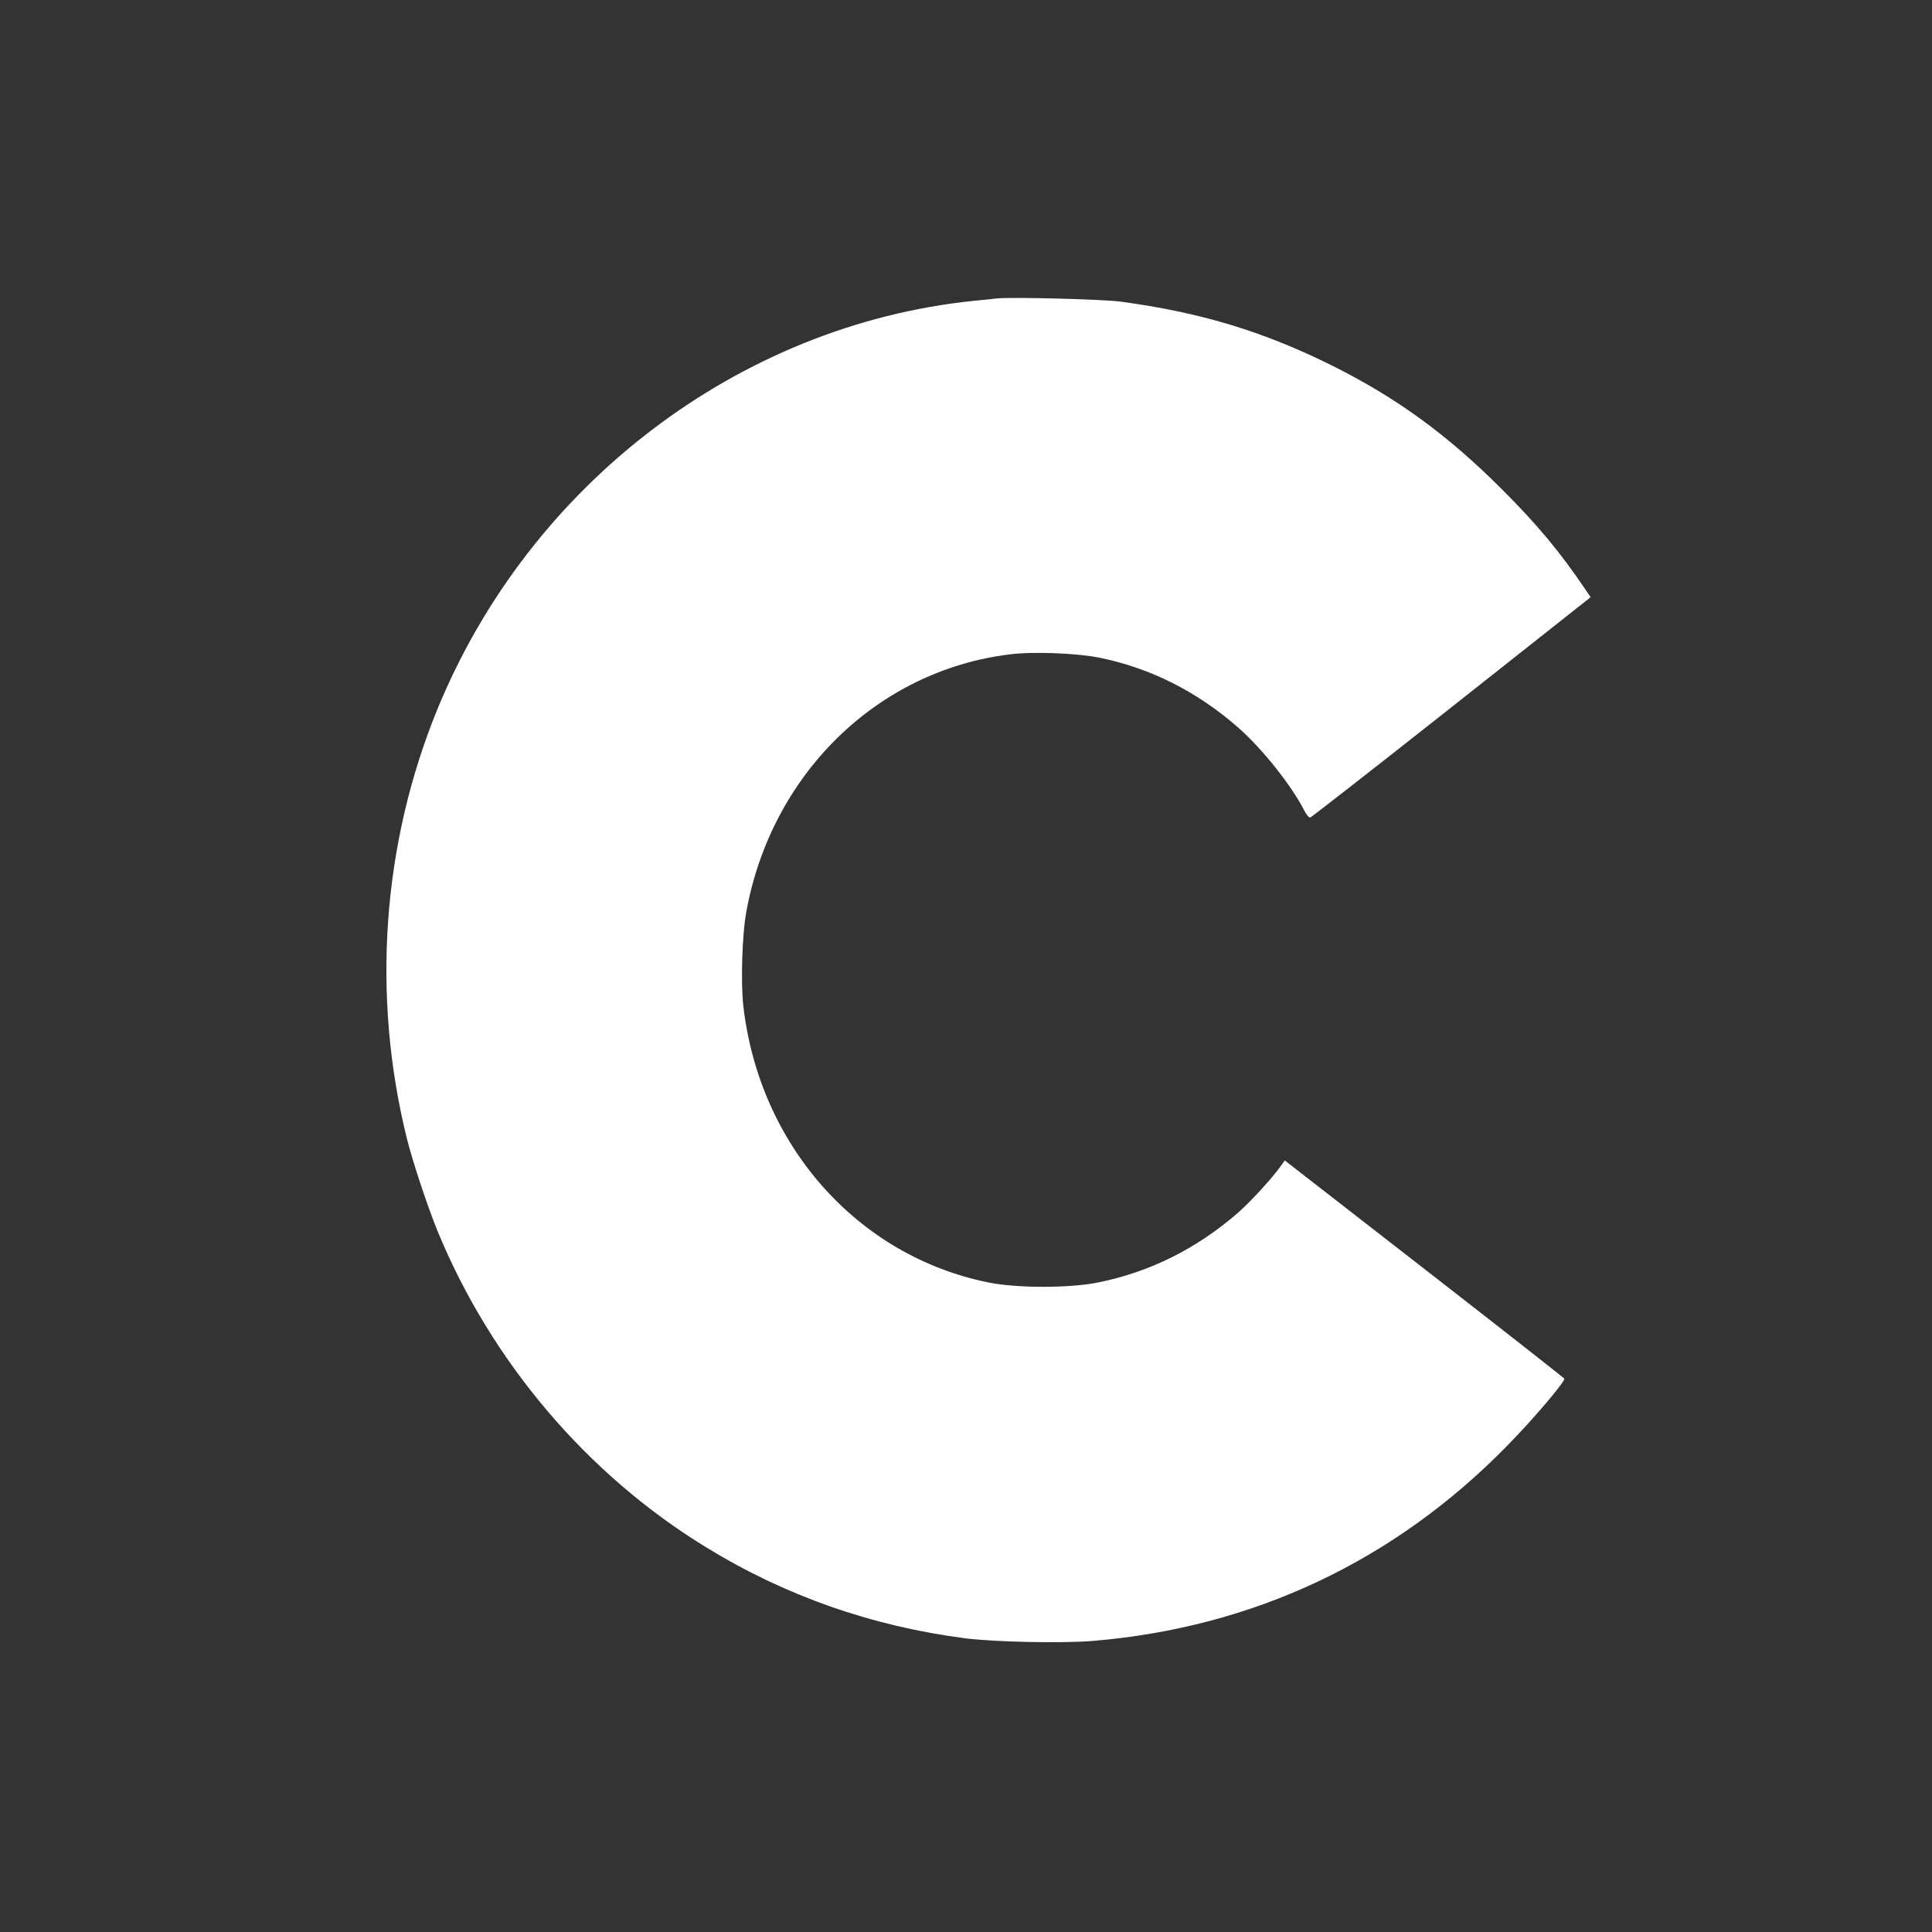 <svg xmlns="http://www.w3.org/2000/svg" width="24" height="24" viewBox="0 0 40 40" fill="none">
    <rect x="0" y="0" width="40" height="40" fill="#333333" stroke="none"/>
    <path d="M20.636 6.179C20.567 6.187 20.345 6.212 20.144 6.23C15.291 6.736 10.97 10.027 9.059 14.676C7.912 17.472 7.69 20.61 8.425 23.577C8.553 24.08 8.848 24.968 9.059 25.488C10.173 28.193 12.153 30.527 14.618 32.034C16.253 33.039 18.051 33.669 19.988 33.92C20.599 33.996 21.983 34.026 22.62 33.974C25.947 33.698 28.87 32.322 31.211 29.926C31.743 29.384 32.409 28.601 32.387 28.543C32.38 28.528 31.077 27.505 29.489 26.271L26.599 24.025L26.541 24.109C26.359 24.371 25.911 24.862 25.634 25.106C24.782 25.849 23.807 26.337 22.736 26.552C22.146 26.672 21.054 26.672 20.465 26.552C17.752 26.005 15.721 23.712 15.39 20.829C15.335 20.348 15.364 19.365 15.448 18.899C15.958 16.041 18.153 13.886 20.905 13.548C21.386 13.486 22.288 13.522 22.765 13.617C23.821 13.832 24.786 14.319 25.634 15.062C26.126 15.492 26.741 16.264 27.003 16.78C27.047 16.868 27.105 16.933 27.127 16.926C27.152 16.919 28.47 15.892 30.054 14.64L32.933 12.364L32.821 12.201C32.303 11.432 31.837 10.872 31.088 10.122C29.966 9.001 28.911 8.233 27.589 7.574C26.158 6.86 24.851 6.467 23.202 6.245C22.82 6.194 20.931 6.147 20.636 6.179Z" fill="white"/>
</svg>
